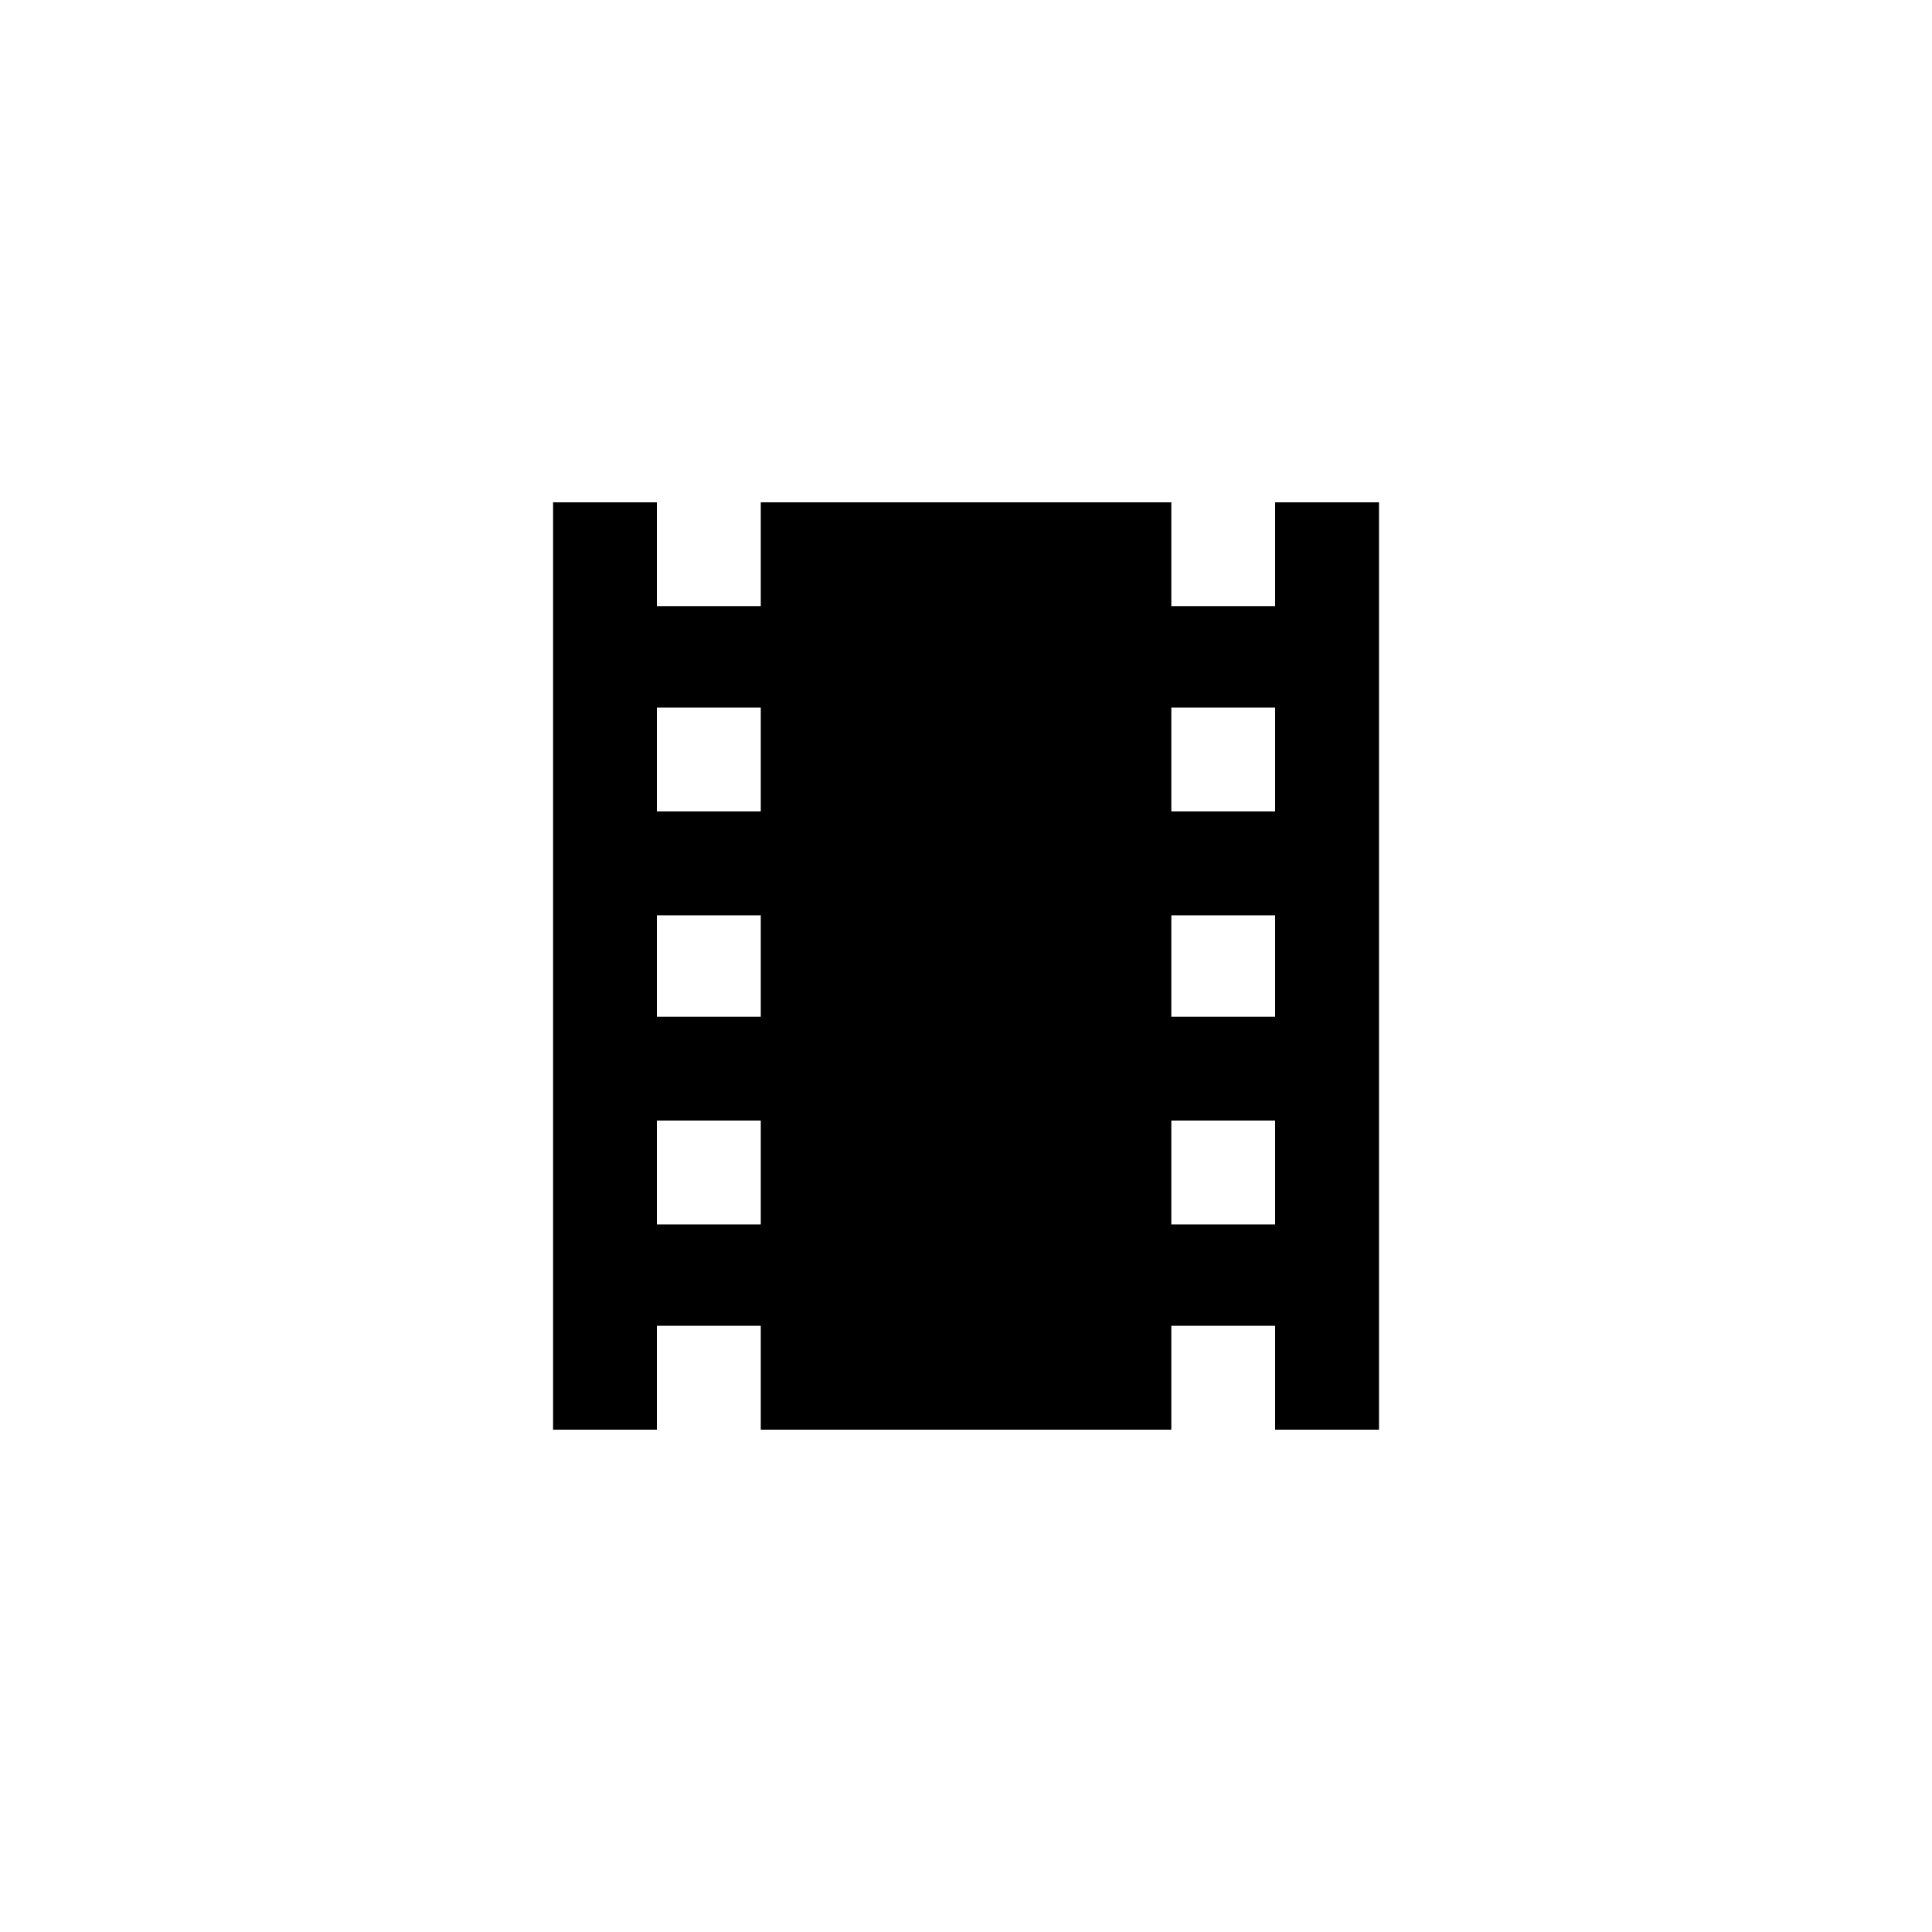 <!-- Generated by IcoMoon.io -->
<svg version="1.1" xmlns="http://www.w3.org/2000/svg" width="40" height="40" viewBox="0 0 40 40">
<title>mt-local_movies</title>
<path d="M26.4 16.8v-2.151h-2.149v2.151h2.149zM26.4 21.051v-2.1h-2.149v2.1h2.149zM26.4 25.351v-2.151h-2.149v2.151h2.149zM15.751 16.8v-2.151h-2.151v2.151h2.151zM15.751 21.051v-2.1h-2.151v2.1h2.151zM15.751 25.351v-2.151h-2.151v2.151h2.151zM26.4 10.4h2.151v19.2h-2.151v-2.151h-2.149v2.151h-8.5v-2.151h-2.151v2.151h-2.149v-19.2h2.149v2.149h2.151v-2.149h8.5v2.149h2.149v-2.149z"></path>
</svg>
